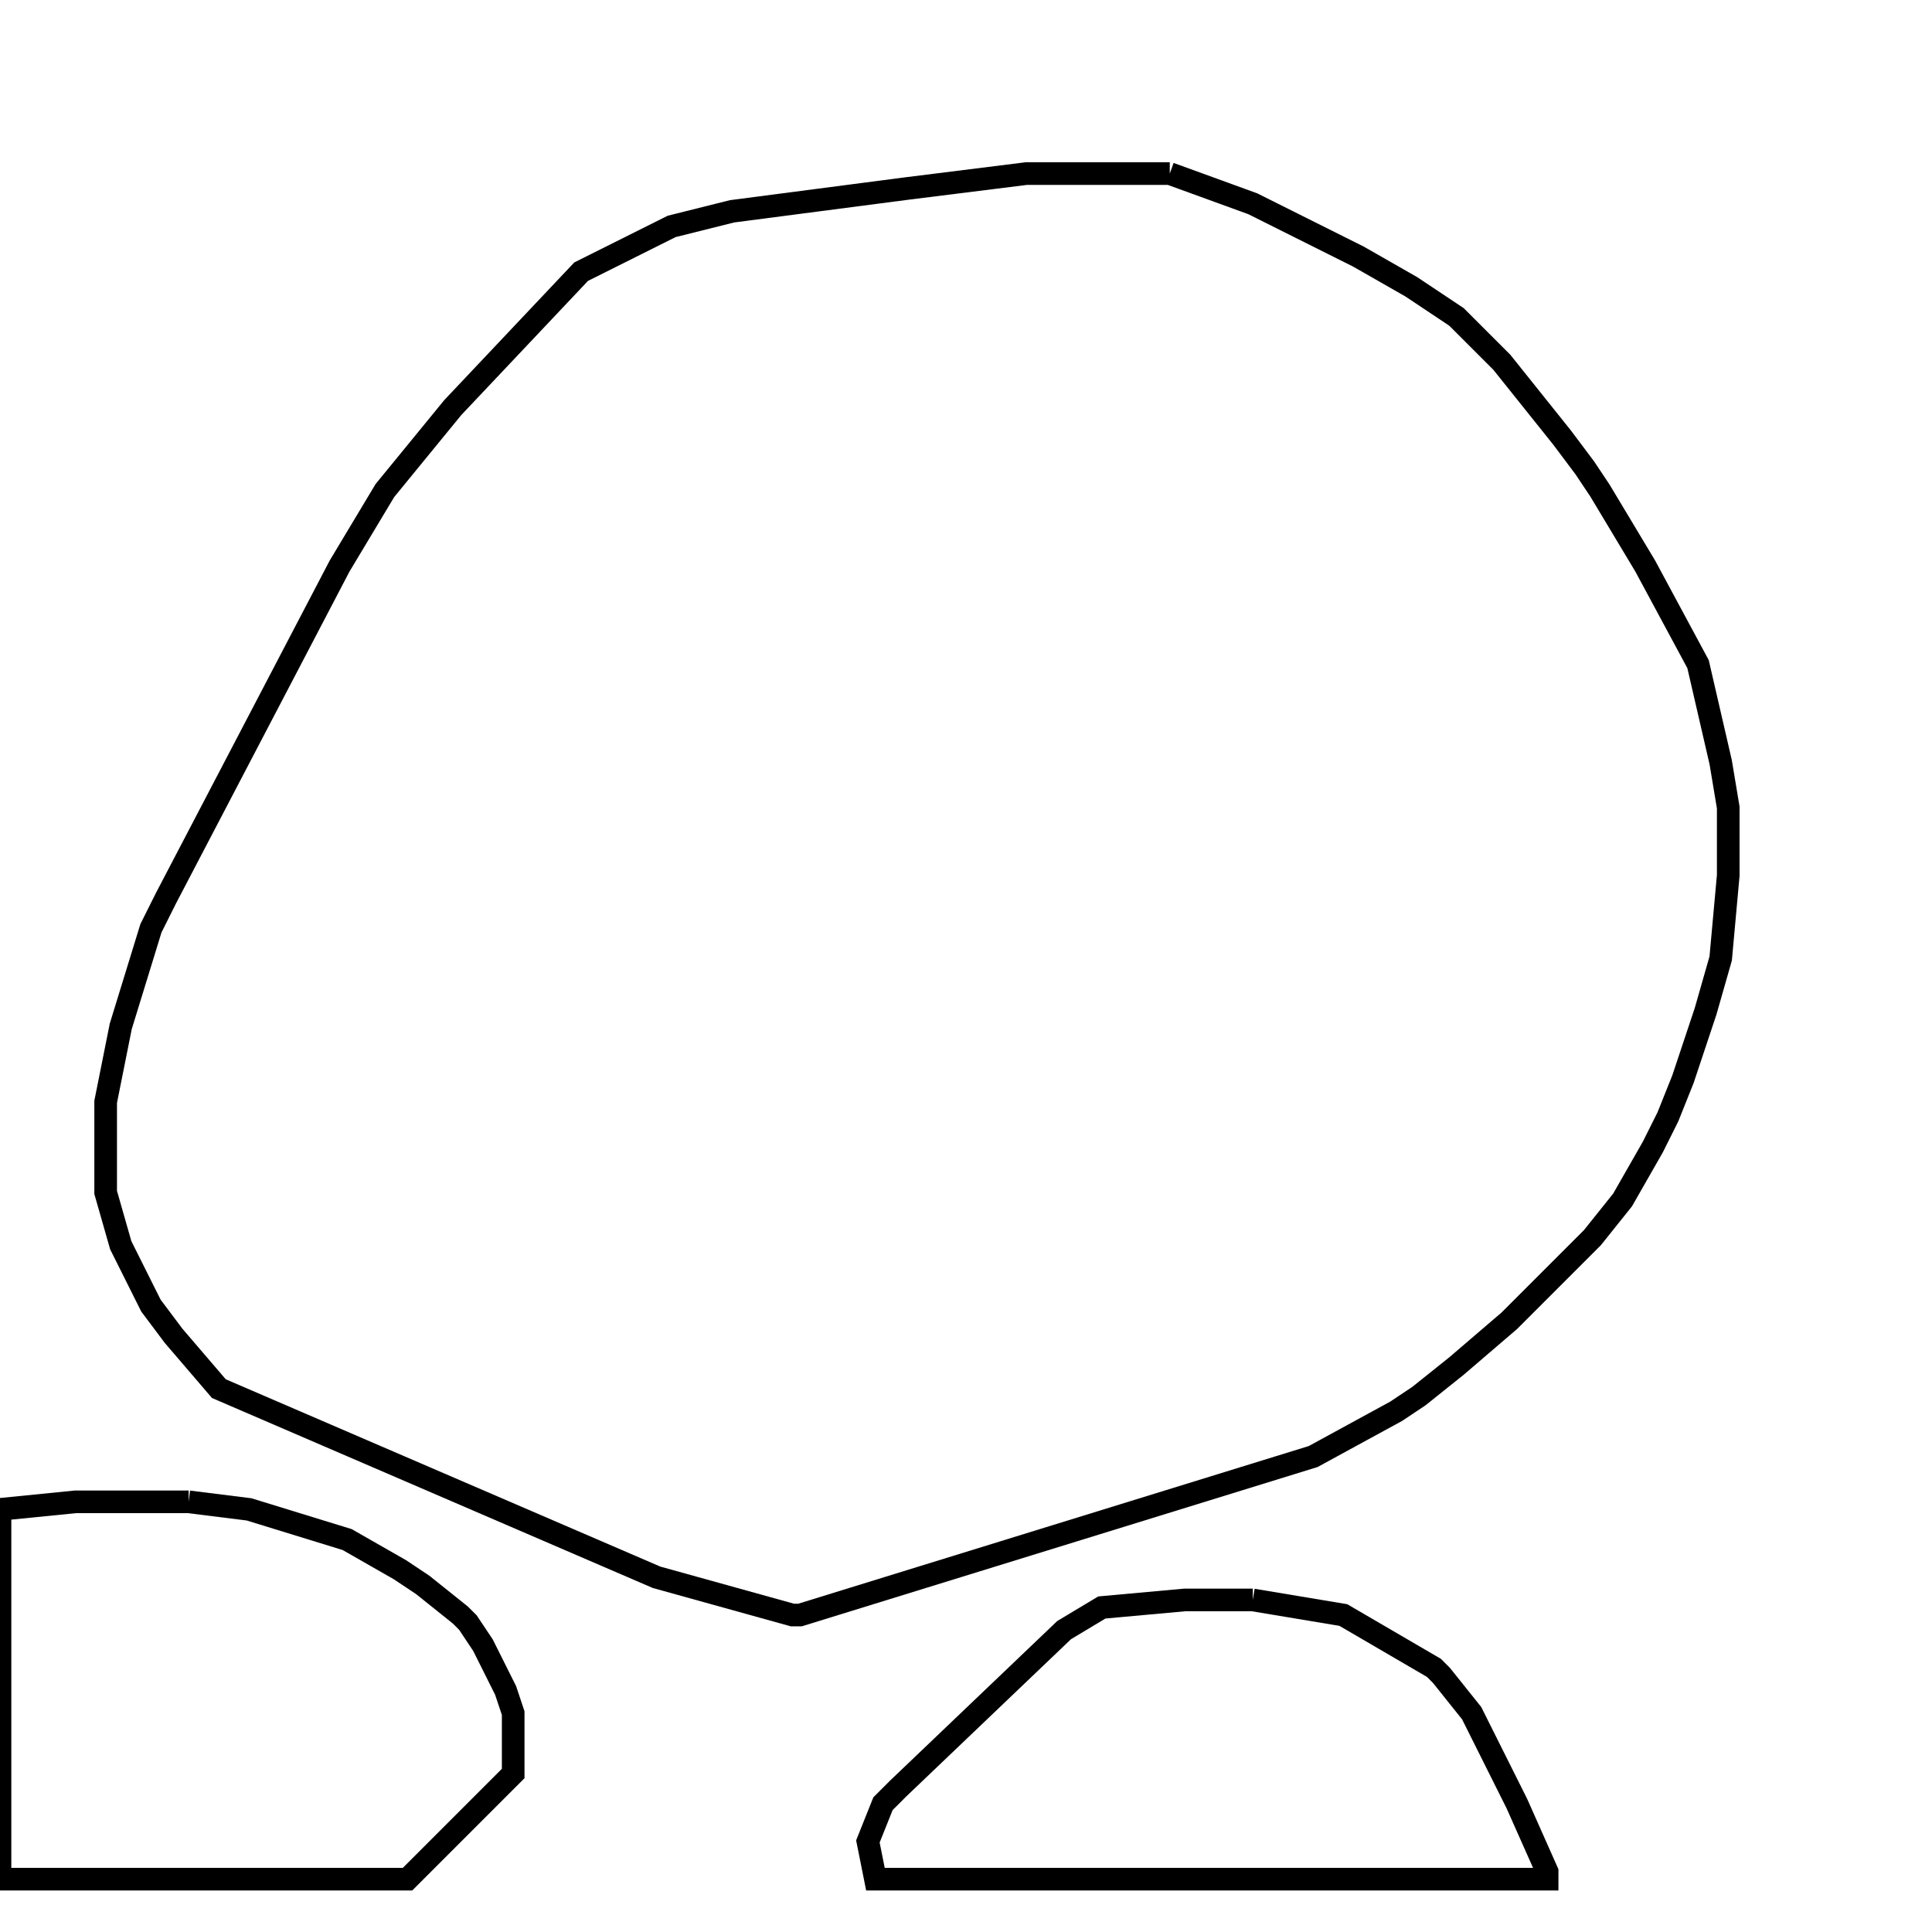 <svg width="256" height="256" xmlns="http://www.w3.org/2000/svg" fill-opacity="0" stroke="black" stroke-width="3" ><path d="M155 23 166 27 180 34 187 38 193 42 199 48 207 58 210 62 212 65 218 75 225 88 228 101 229 107 229 116 228 127 226 134 223 143 221 148 219 152 215 159 211 164 200 175 193 181 188 185 185 187 174 193 106 214 105 214 87 209 29 184 23 177 20 173 16 165 14 158 14 146 16 136 20 123 22 119 45 75 51 65 60 54 77 36 89 30 97 28 120 25 136 23 155 23 "/><path d="M25 199 33 200 46 204 53 208 56 210 61 214 62 215 64 218 67 224 68 227 68 235 54 249 0 249 0 200 10 199 25 199 "/><path d="M166 212 178 214 190 221 191 222 195 227 201 239 205 248 205 249 116 249 115 244 117 239 119 237 141 216 146 213 157 212 166 212 "/></svg>